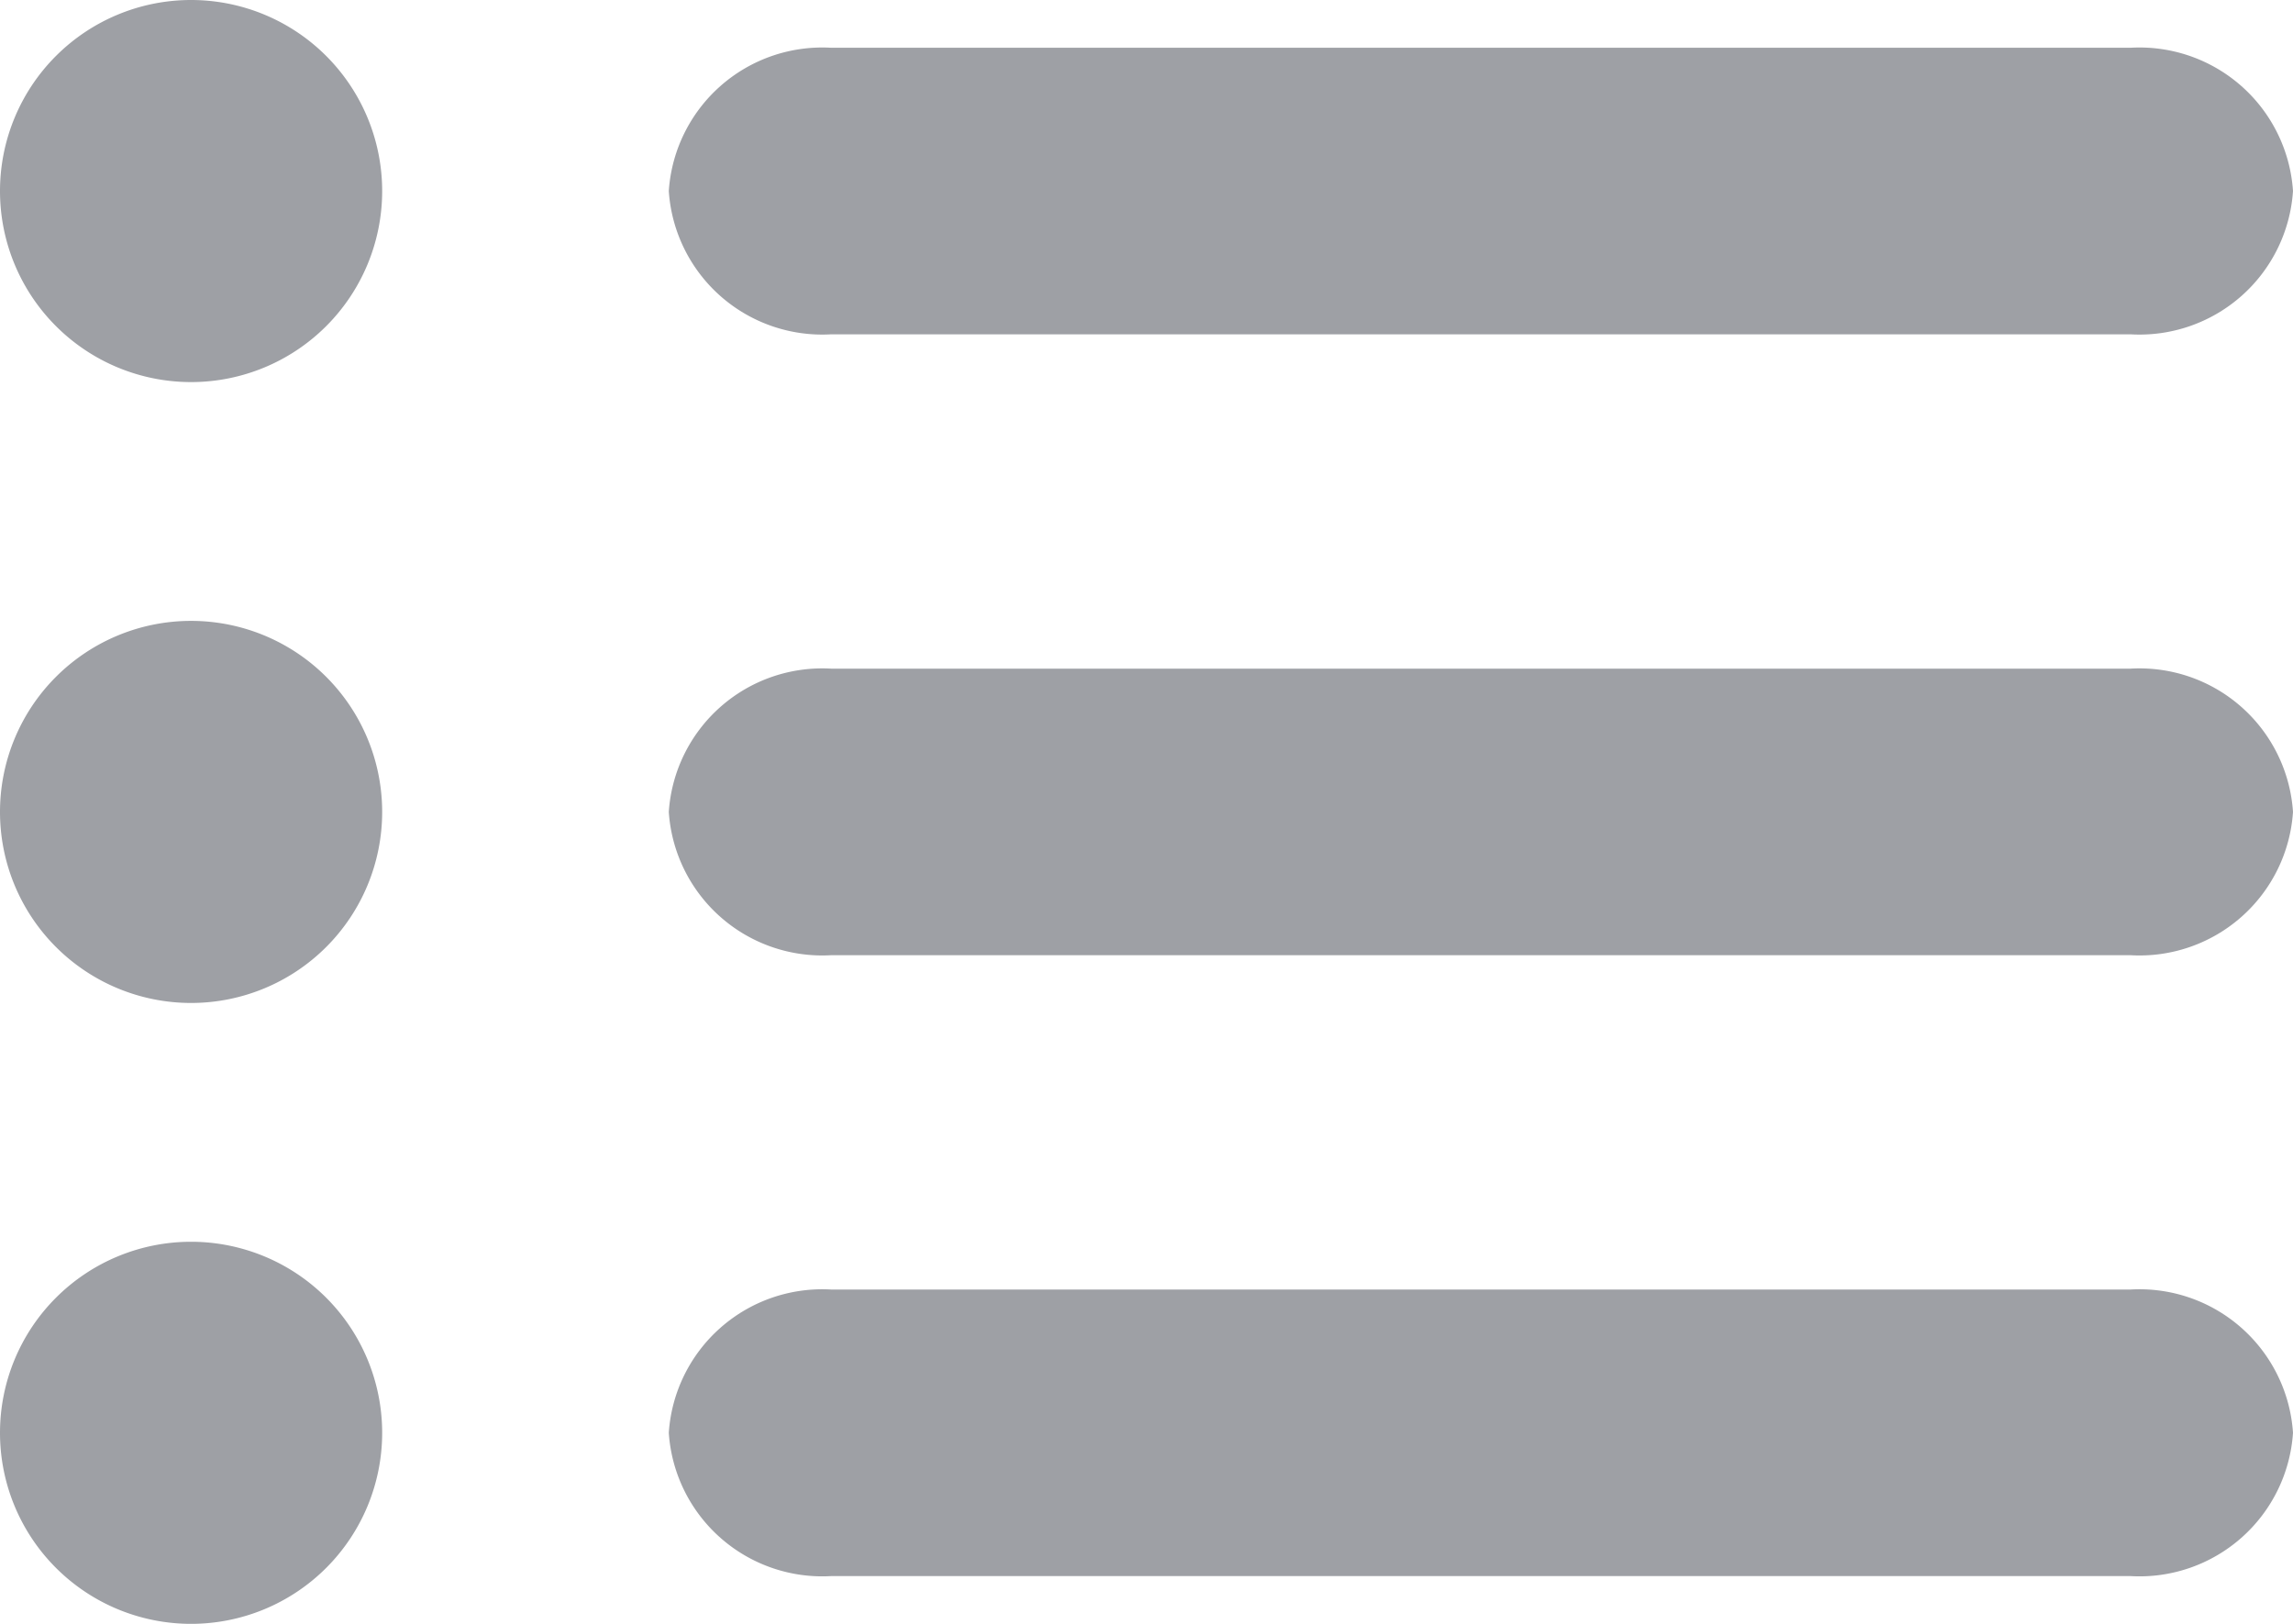 <svg xmlns="http://www.w3.org/2000/svg" width="24" height="17" viewBox="0 0 24 17">
    <defs>
        <style>
            .cls-1{fill:#9ea0a5}
        </style>
    </defs>
    <g id="other" transform="translate(-1836 -108)">
        <path id="Path" d="M15.3 0H1.7A1.61 1.61 0 0 0 0 1.5 1.61 1.61 0 0 0 1.7 3h13.6A1.61 1.61 0 0 0 17 1.5 1.61 1.61 0 0 0 15.3 0z" class="cls-1" transform="translate(1843 121.5)"/>
        <path id="Path-2" d="M15.3 0H1.7A1.61 1.61 0 0 0 0 1.5 1.61 1.61 0 0 0 1.7 3h13.6A1.61 1.61 0 0 0 17 1.5 1.61 1.61 0 0 0 15.3 0z" class="cls-1" data-name="Path" transform="translate(1843 115)"/>
        <path id="Path-3" d="M1.7 3h13.6A1.61 1.61 0 0 0 17 1.5 1.61 1.61 0 0 0 15.3 0H1.7A1.61 1.61 0 0 0 0 1.5 1.61 1.61 0 0 0 1.7 3z" class="cls-1" data-name="Path" transform="translate(1843 108.5)"/>
        <path id="Path-4" d="M2 0a2 2 0 1 0 2 2 2 2 0 0 0-2-2z" class="cls-1" data-name="Path" transform="translate(1836 121)"/>
        <path id="Path-5" d="M2 0a2 2 0 1 0 2 2 2 2 0 0 0-2-2z" class="cls-1" data-name="Path" transform="translate(1836 114.5)"/>
        <path id="Path-6" d="M2 0a2 2 0 1 0 2 2 2 2 0 0 0-2-2z" class="cls-1" data-name="Path" transform="translate(1836 108)"/>
    </g>
</svg>
